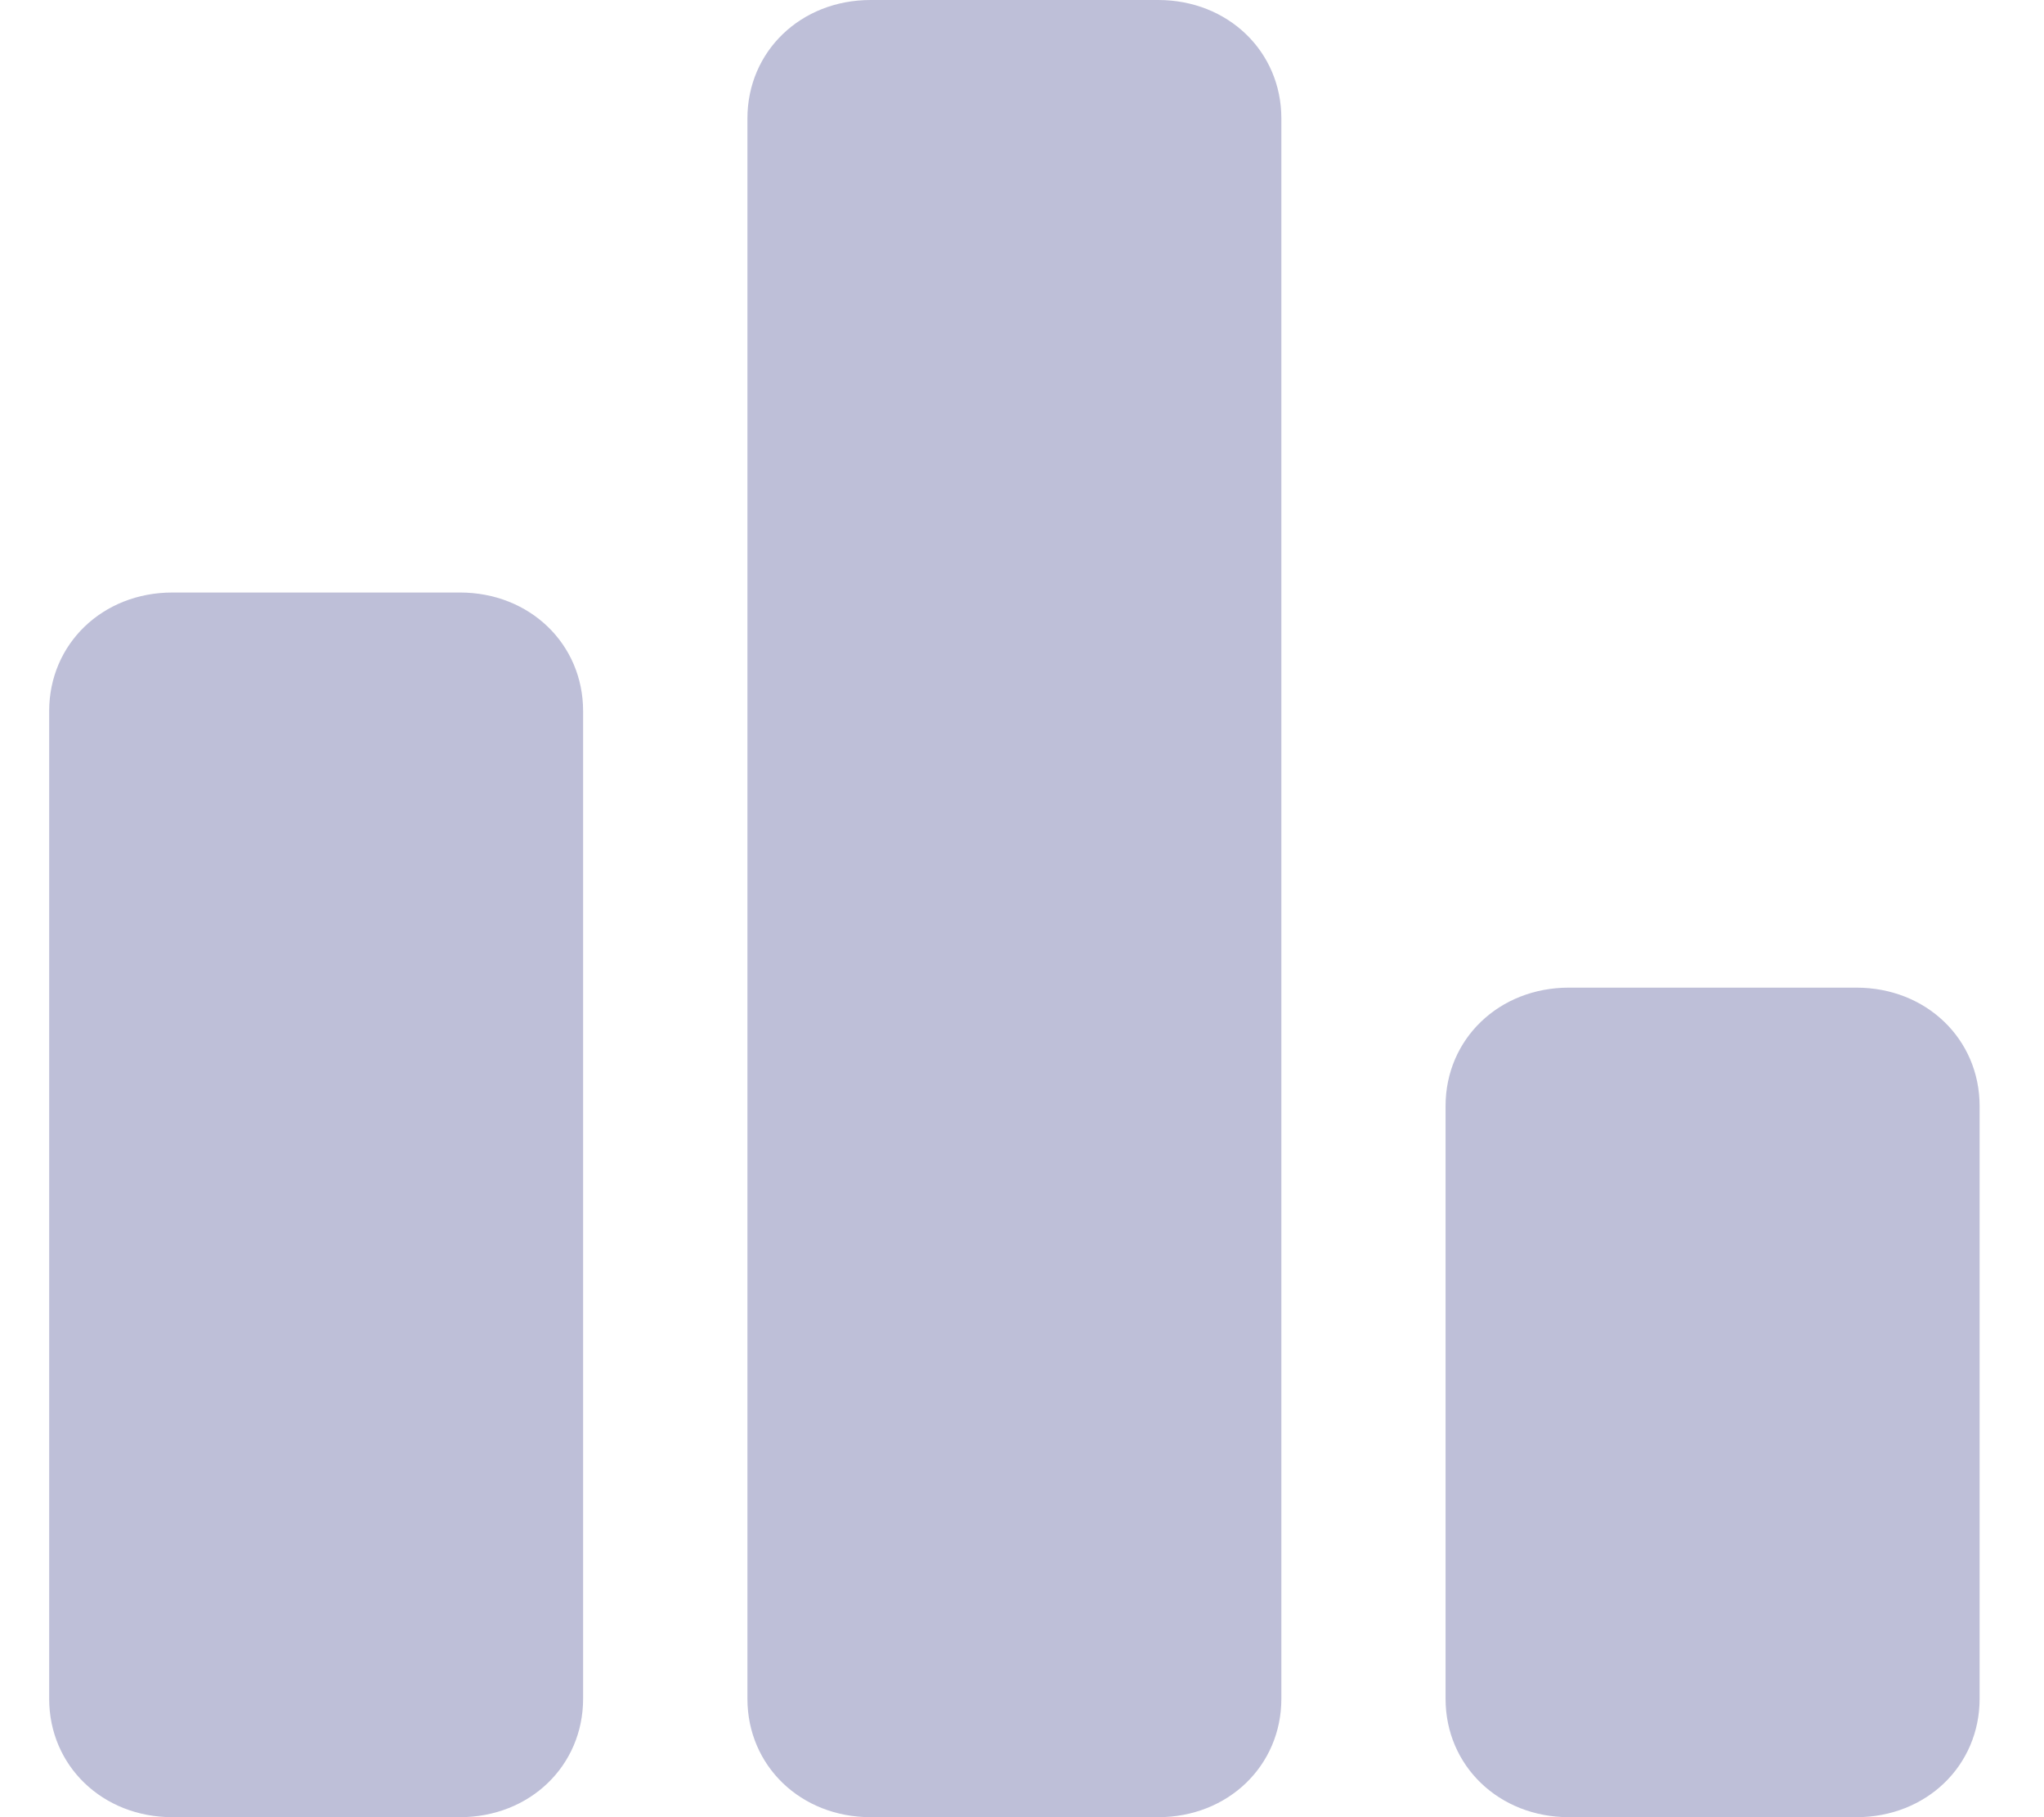 <svg width="18" height="16" viewBox="0 0 18 16" fill="none" xmlns="http://www.w3.org/2000/svg">
<path d="M4.05 16H1.518C0.903 16 0.433 15.548 0.433 14.957V6.261C0.433 5.67 0.903 5.217 1.518 5.217H4.05C4.665 5.217 5.135 5.67 5.135 6.261V14.957C5.135 15.548 4.665 16 4.05 16ZM1.879 14.609H3.688V6.609L3.933 15L1.879 14.609Z" fill="#BEBFD8"/>
<path d="M16.348 16H13.816C13.201 16 12.73 15.548 12.73 14.957V9.739C12.73 9.148 13.201 8.696 13.816 8.696H16.348C16.962 8.696 17.433 9.148 17.433 9.739V14.957C17.433 15.548 16.962 16 16.348 16ZM14.177 14.609H15.986V10.087L16.933 15L14.177 14.609Z" fill="#BEBFD8"/>
<path d="M10.199 16H7.667C7.052 16 6.582 15.548 6.582 14.957V1.043C6.582 0.452 7.052 0 7.667 0H10.199C10.813 0 11.284 0.452 11.284 1.043V14.957C11.284 15.548 10.813 16 10.199 16ZM10.199 1.043L9.837 14.609V1.391H8.028L10.199 1.043Z" fill="#BEBFD8"/>
</svg>

